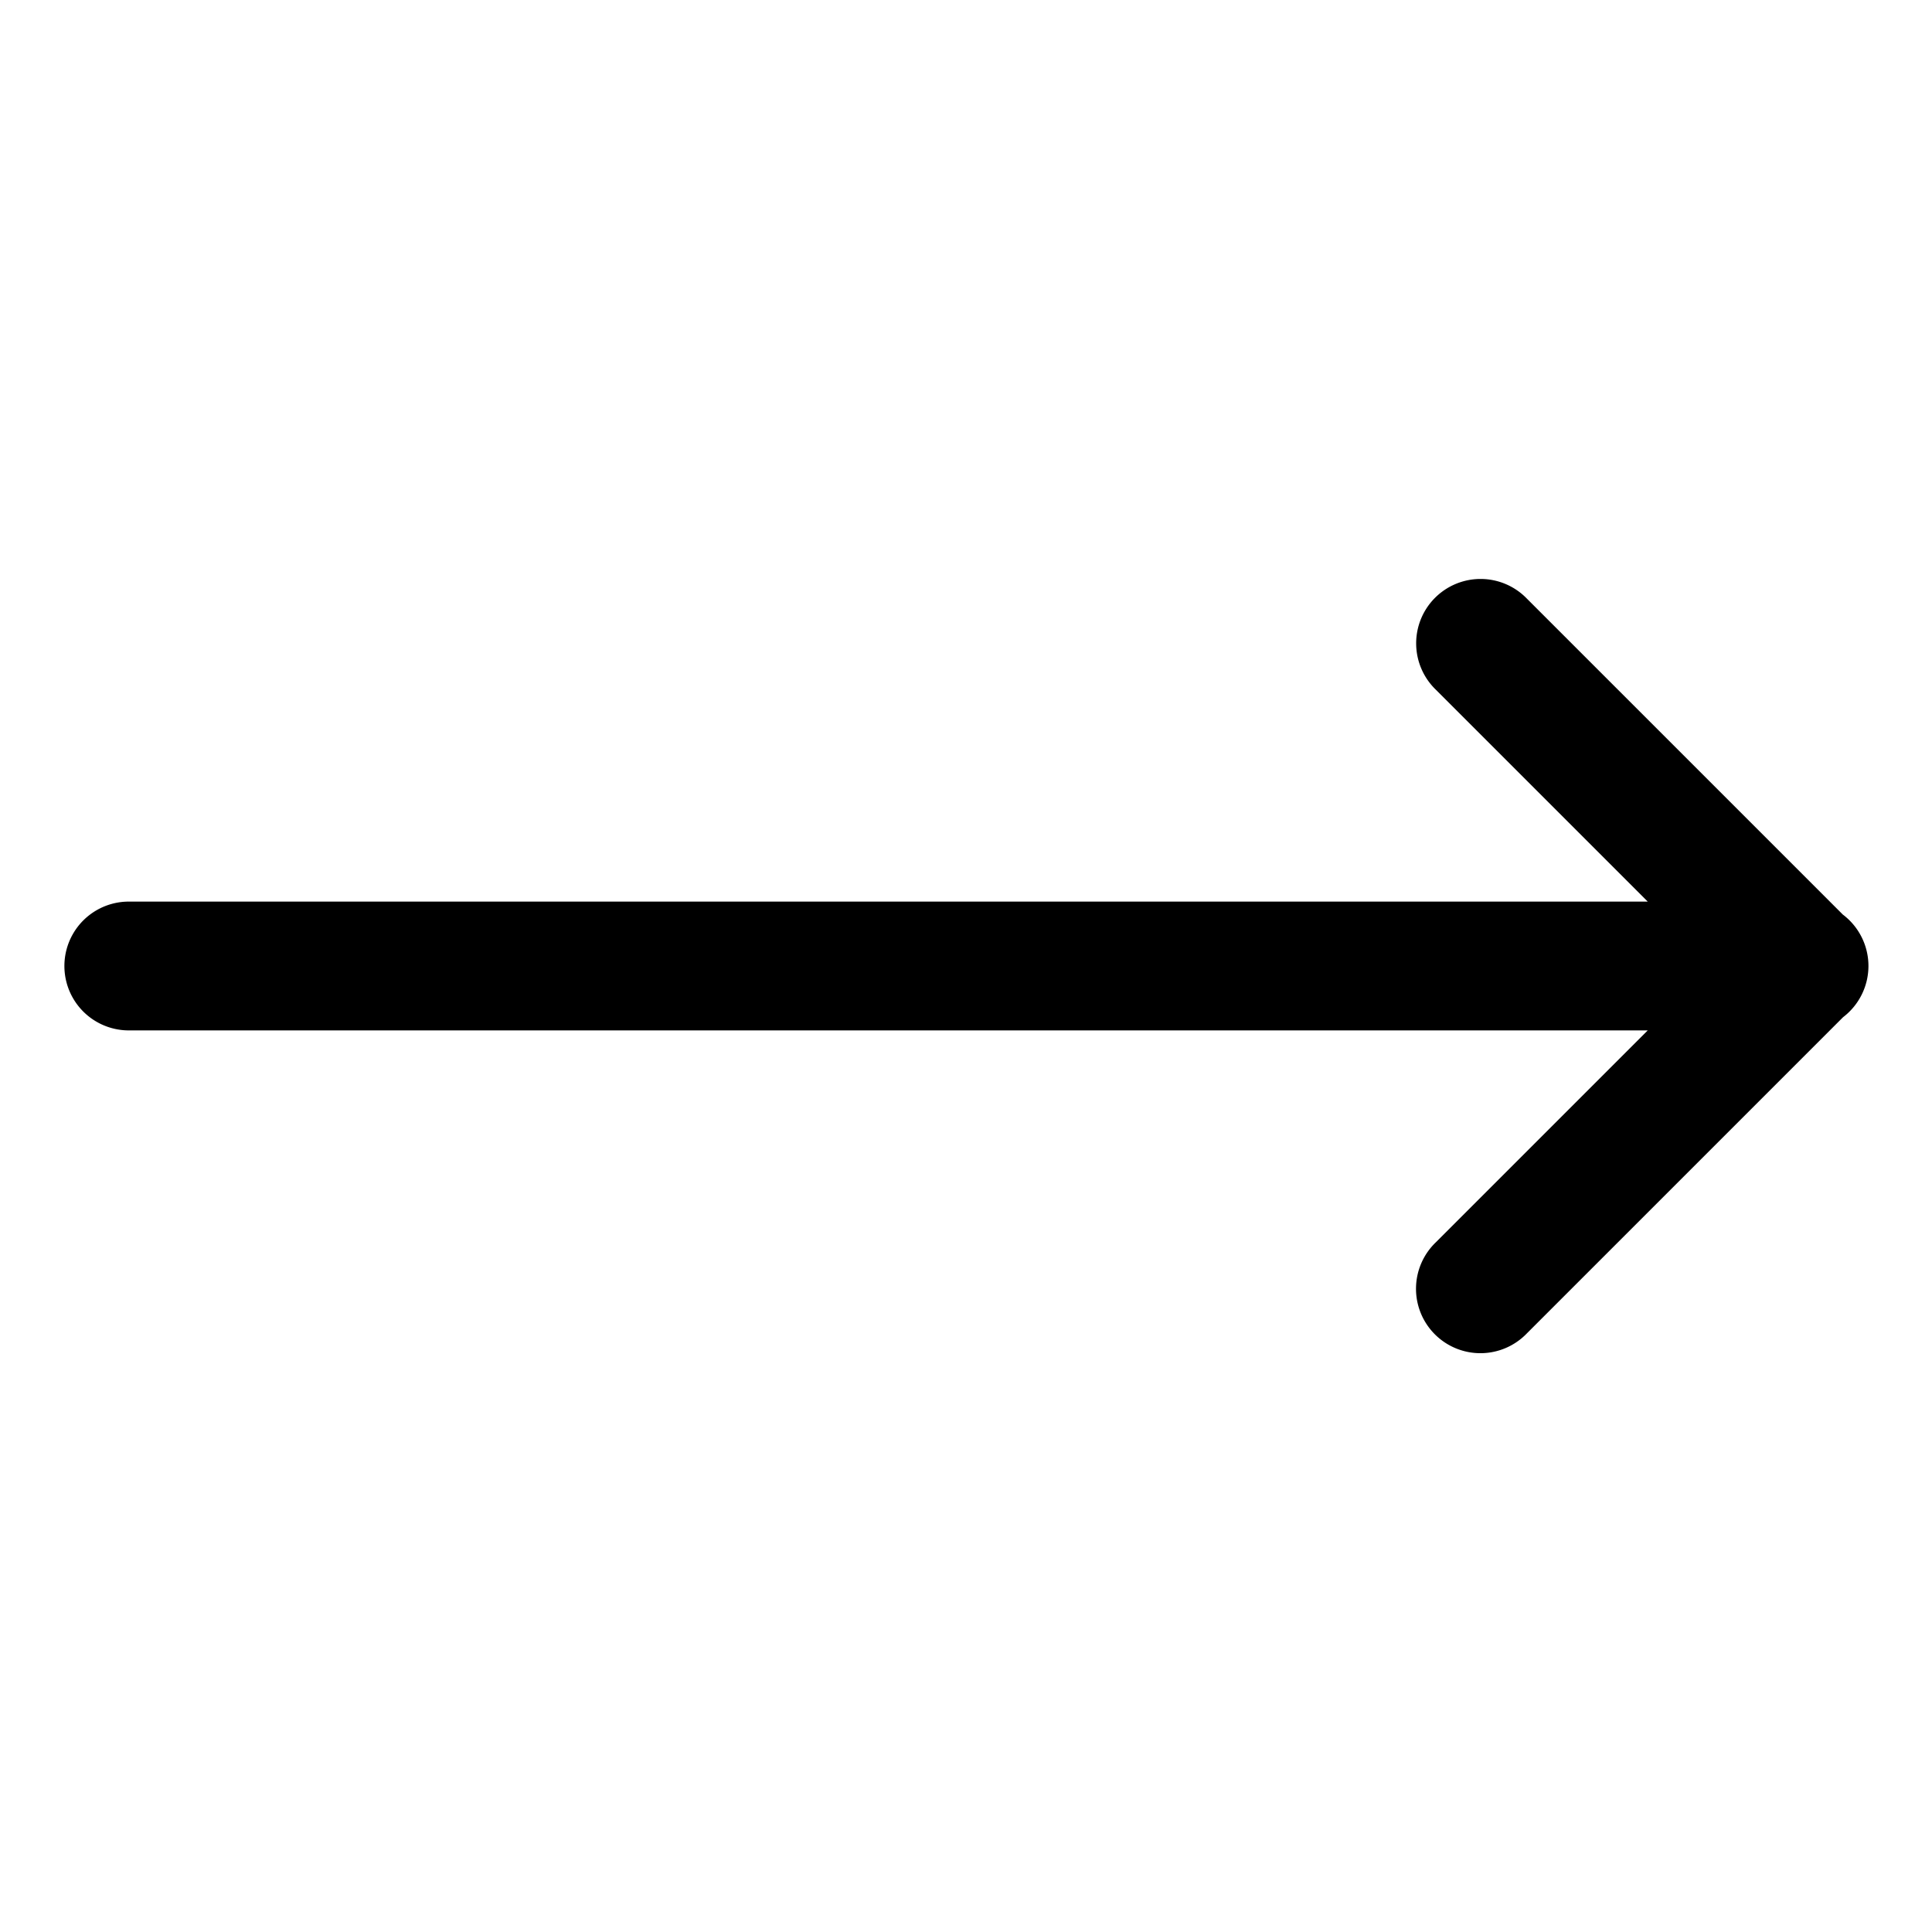 <svg xmlns="http://www.w3.org/2000/svg"  viewBox="0 0 30 30" width="100px" height="100px"><path d="M 22.99 8.99 A 1 1 0 0 0 22.293 10.707 L 25.586 14 L 2 14 A 1 1 0 1 0 2 16 L 25.586 16 L 22.293 19.293 A 1 1 0 1 0 23.707 20.707 L 28.619 15.795 A 1 1 0 0 0 28.623 14.207 A 1 1 0 0 0 28.617 14.203 L 23.707 9.293 A 1 1 0 0 0 22.99 8.99 z"/></svg>
